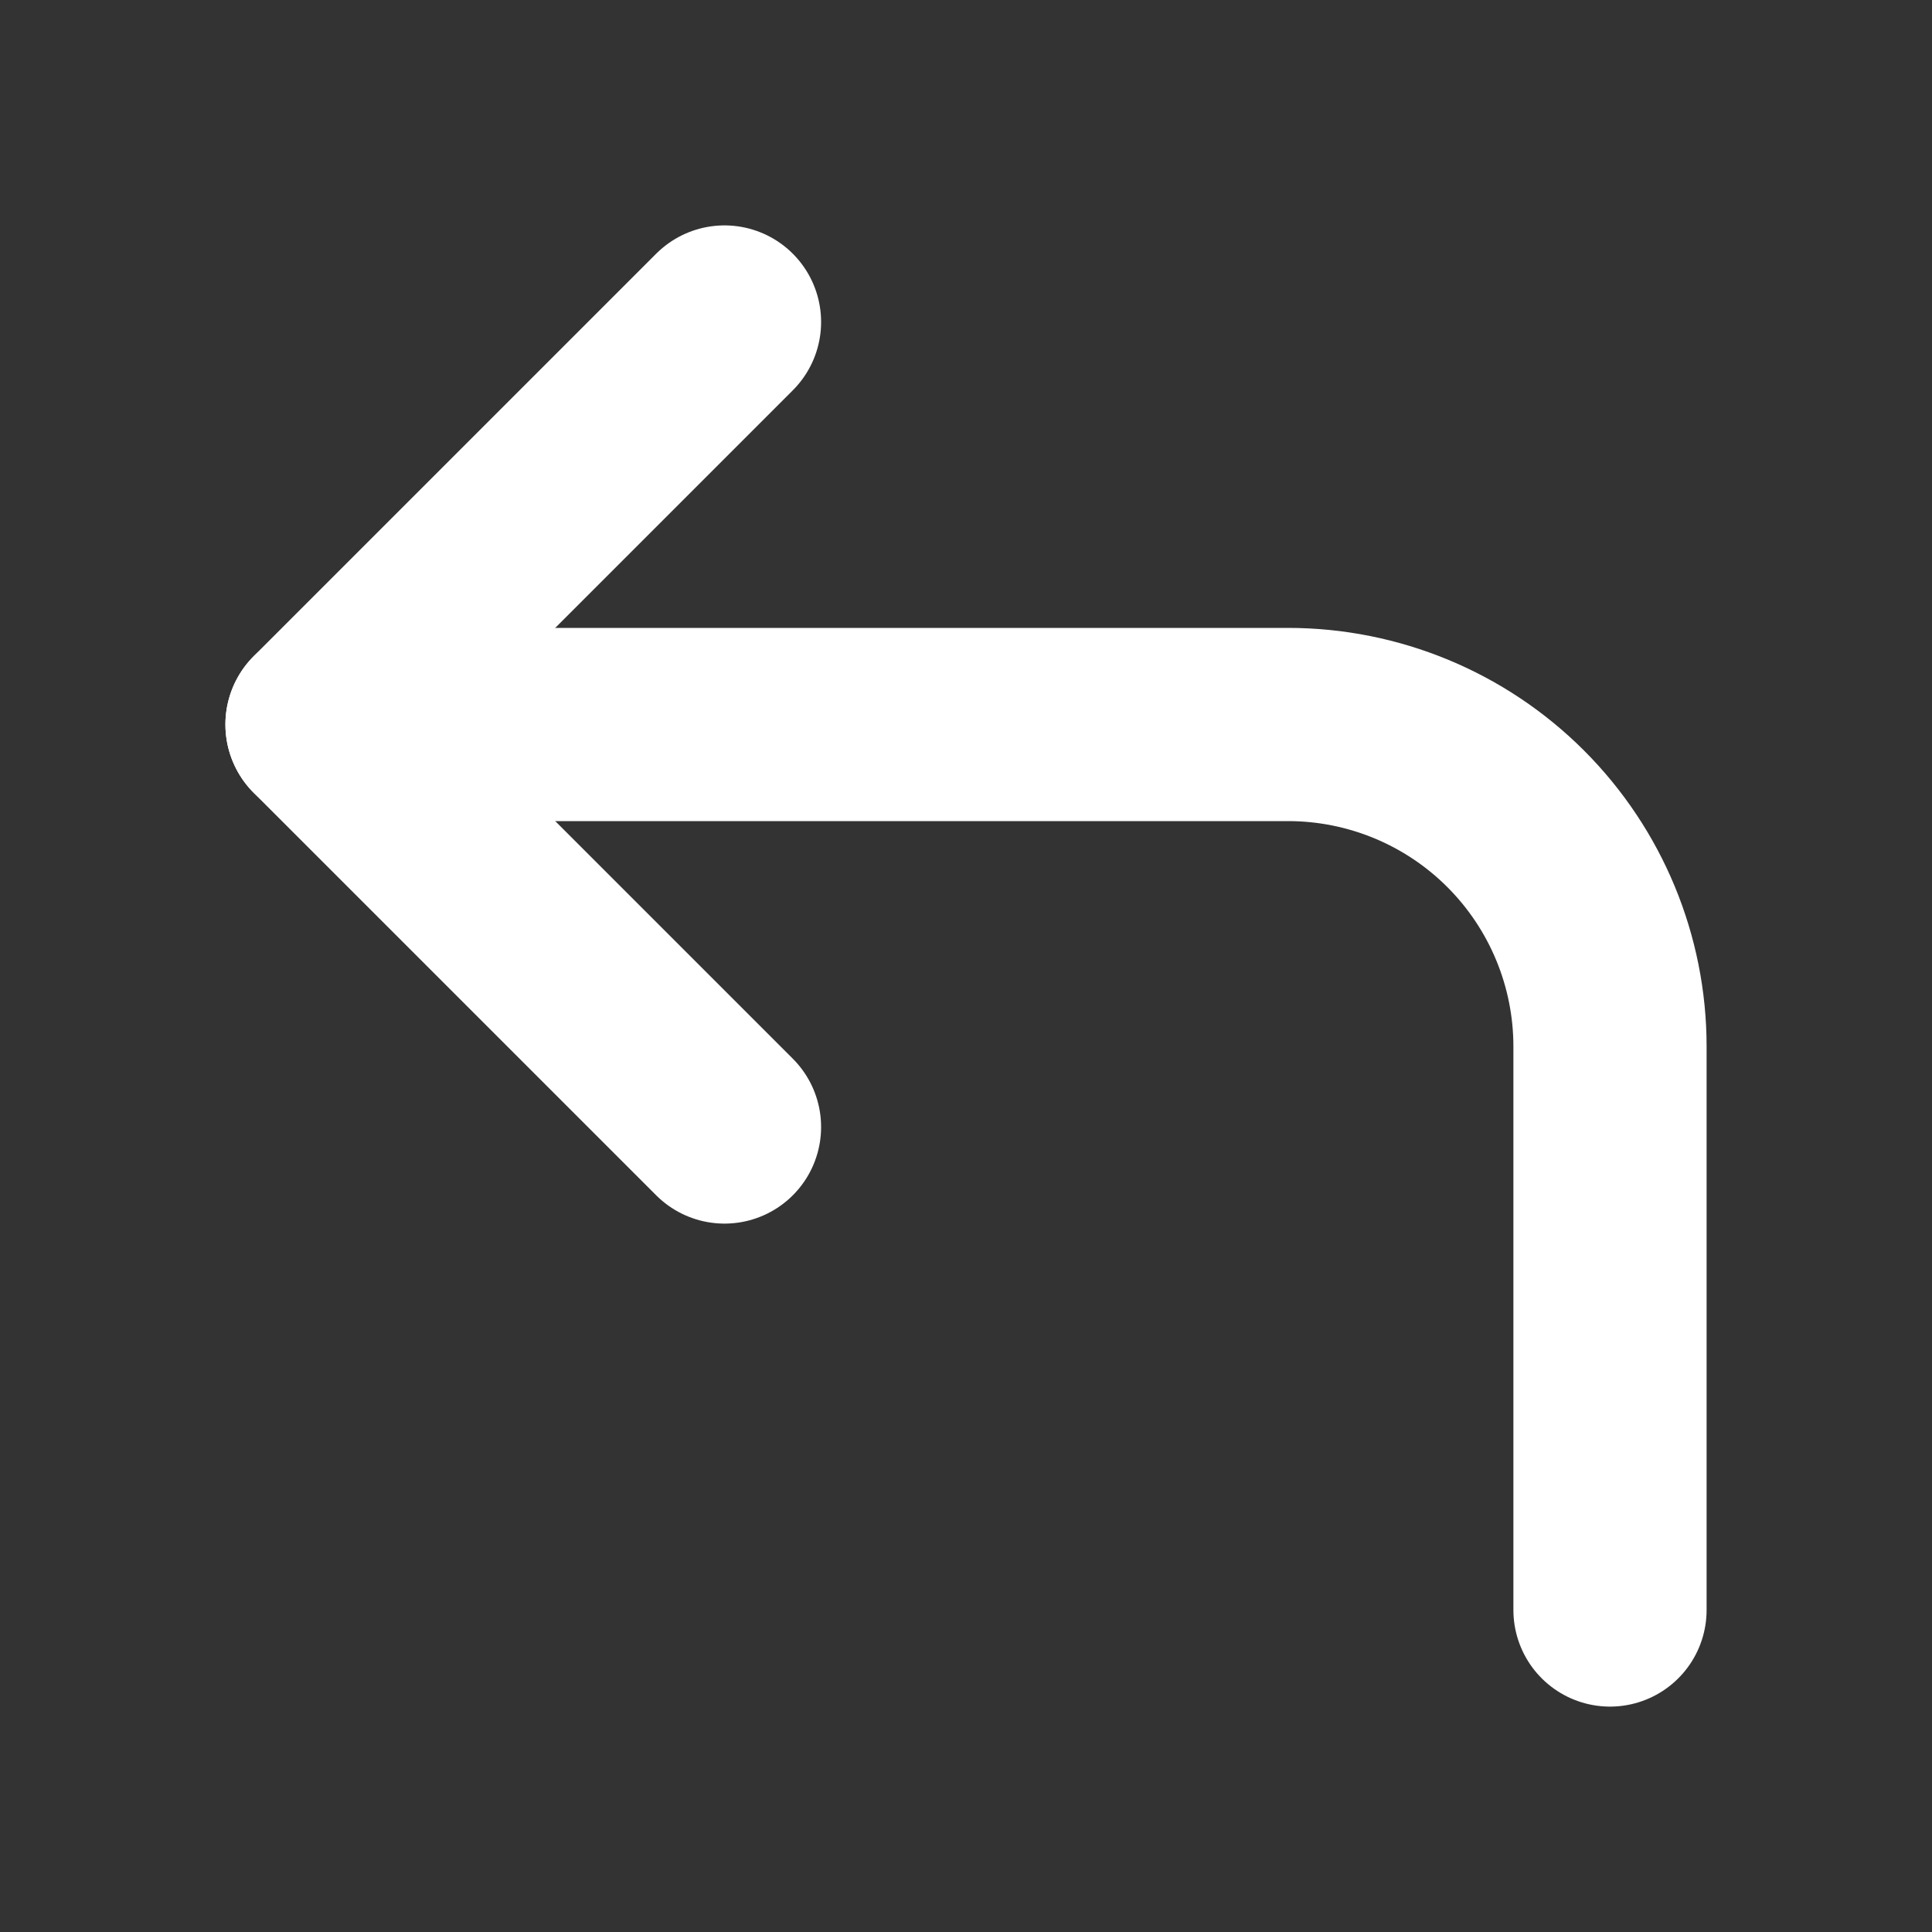 <svg width="30" height="30" viewBox="0 0 30 30" fill="none" xmlns="http://www.w3.org/2000/svg">
<rect x="0" y="0" width="30" height="30" fill="#333333" stroke="none"/>
<path d="M11.25 17.5L5 11.25L11.25 5" stroke="white" stroke-width="3" stroke-linecap="round" stroke-linejoin="round"/>
<path d="M25 25V16.25C25 14.924 24.473 13.652 23.535 12.714C22.598 11.777 21.326 11.25 20 11.25H5" stroke="white" stroke-width="3" stroke-linecap="round" stroke-linejoin="round"/>
</svg>
